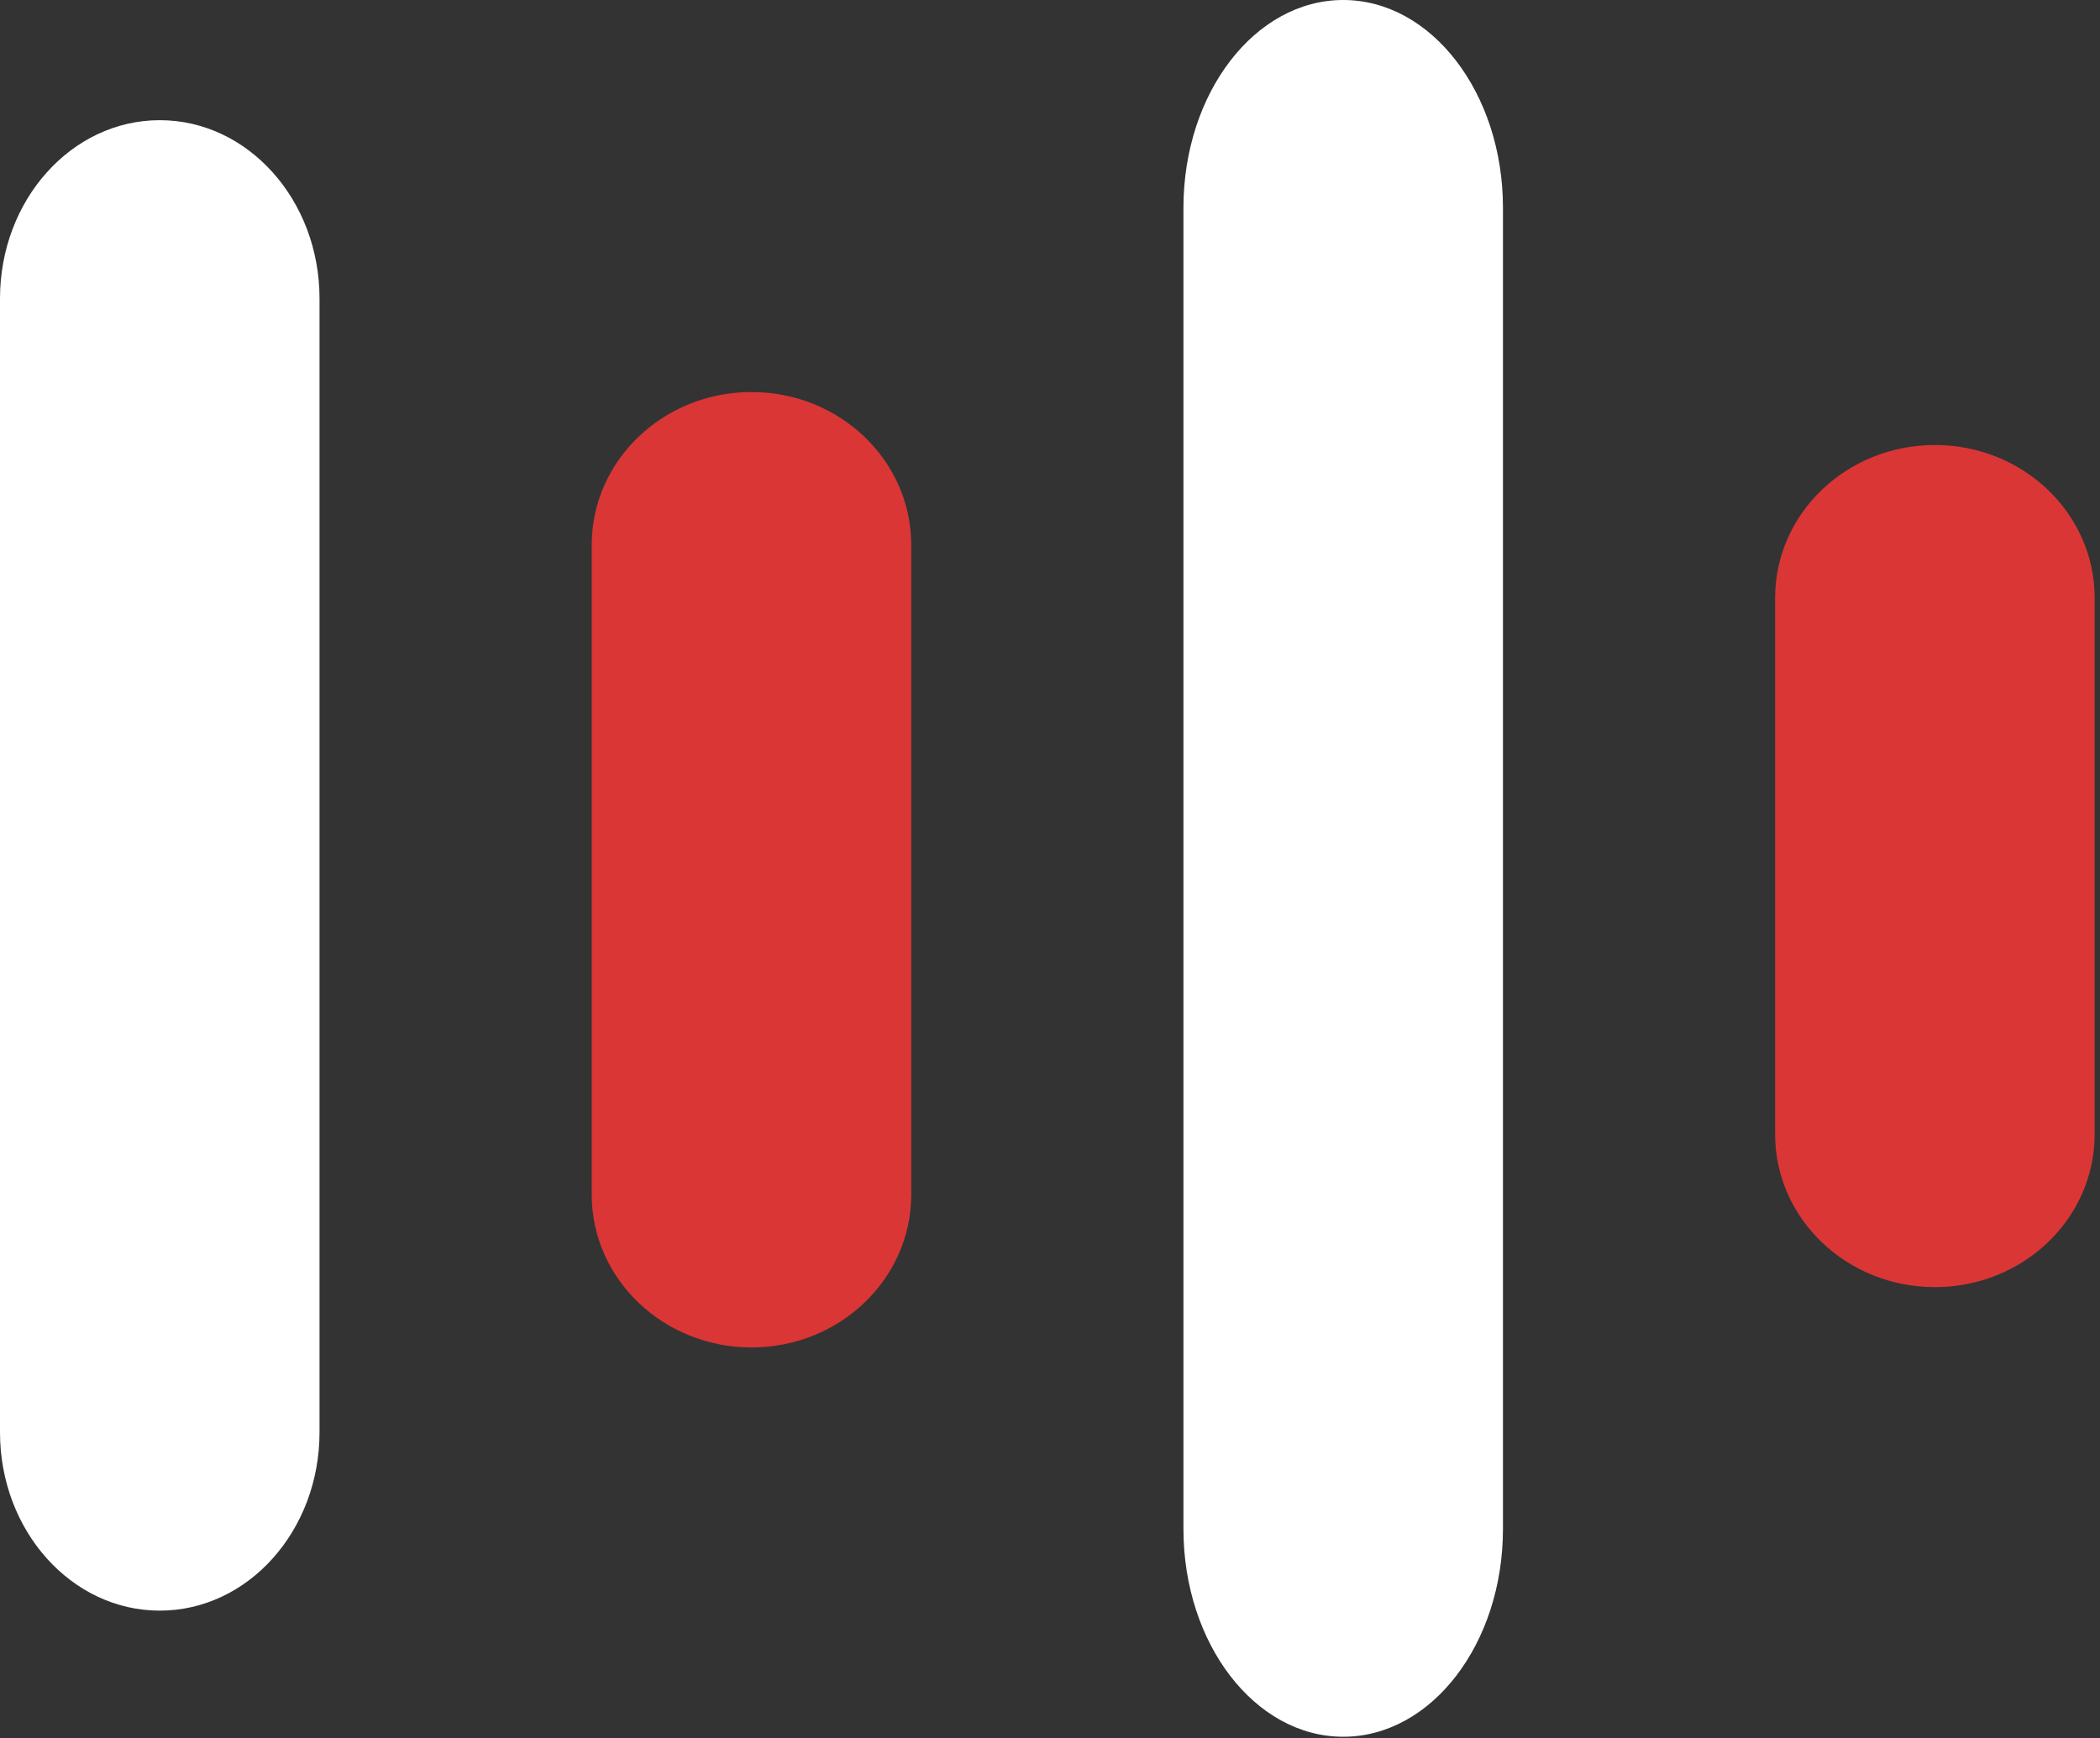 <svg width="383" height="317" viewBox="0 0 383 317" fill="none" xmlns="http://www.w3.org/2000/svg">
<rect x="0" y="0" width="383" height="317" fill="#333333" stroke="none"/>
<path d="M58.275 261.216C58.275 279.18 45.23 293.742 29.137 293.742C13.045 293.742 0 279.18 0 261.216V54.444C0 36.481 13.045 21.918 29.137 21.918C45.23 21.918 58.275 36.481 58.275 54.444V261.216Z" fill="white"/>
<path d="M137.056 245.742H137.055C120.964 245.742 107.918 233.26 107.918 217.863V99.377C107.918 83.98 120.964 71.498 137.055 71.498H137.056C153.148 71.498 166.193 83.98 166.193 99.377V217.863C166.193 233.26 153.148 245.742 137.056 245.742Z" fill="#DA3636"/>
<path d="M274.112 278.841C274.112 299.773 261.067 316.742 244.975 316.742C228.882 316.742 215.837 299.773 215.837 278.841V37.901C215.837 16.969 228.882 0 244.975 0C261.067 0 274.112 16.969 274.112 37.901V278.841Z" fill="white"/>
<path d="M382.022 206.863C382.022 222.26 368.977 234.742 352.885 234.742C336.793 234.742 323.748 222.26 323.748 206.863V109.038C323.748 93.641 336.794 81.159 352.885 81.159C368.977 81.159 382.022 93.641 382.022 109.038V206.863Z" fill="#DA3636"/>
</svg>
